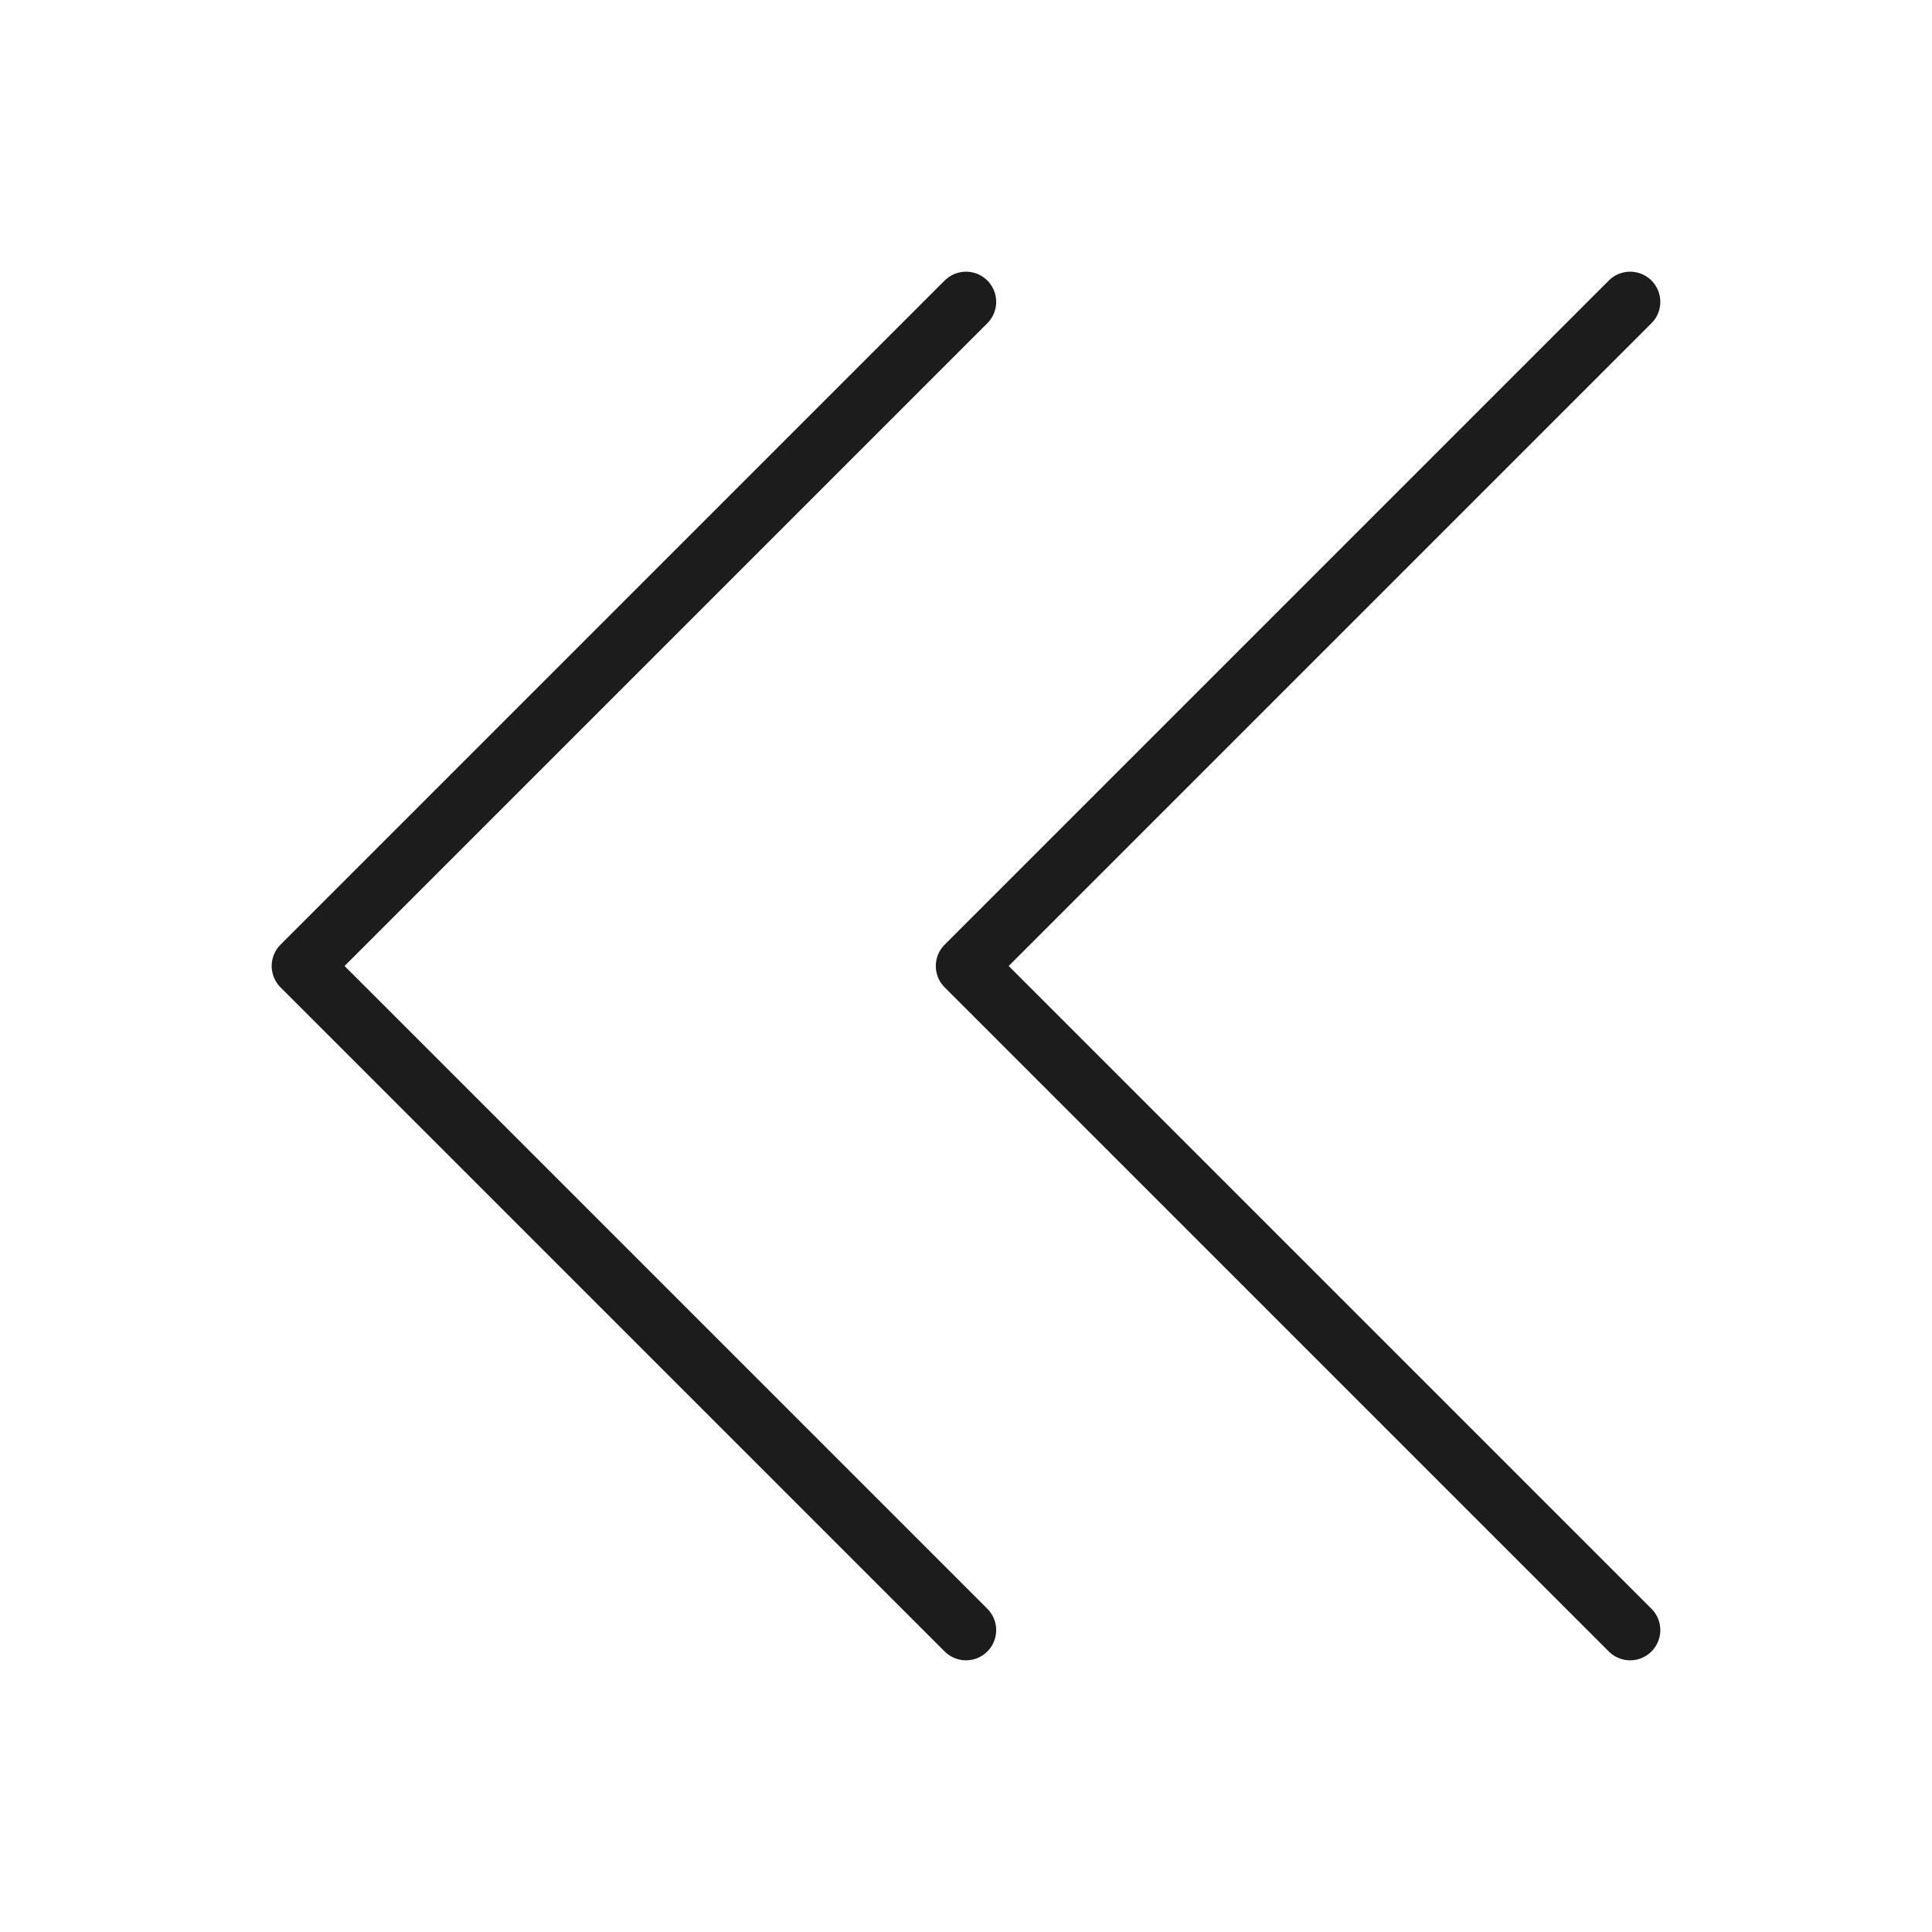 <svg width="32" height="32" viewBox="0 0 32 32" fill="none" xmlns="http://www.w3.org/2000/svg">
<path d="M16 5L5 16L16 27" stroke="#1C1C1C" stroke-linecap="round" stroke-linejoin="round"/>
<path d="M27 5L16 16L27 27" stroke="#1C1C1C" stroke-linecap="round" stroke-linejoin="round"/>
</svg>
